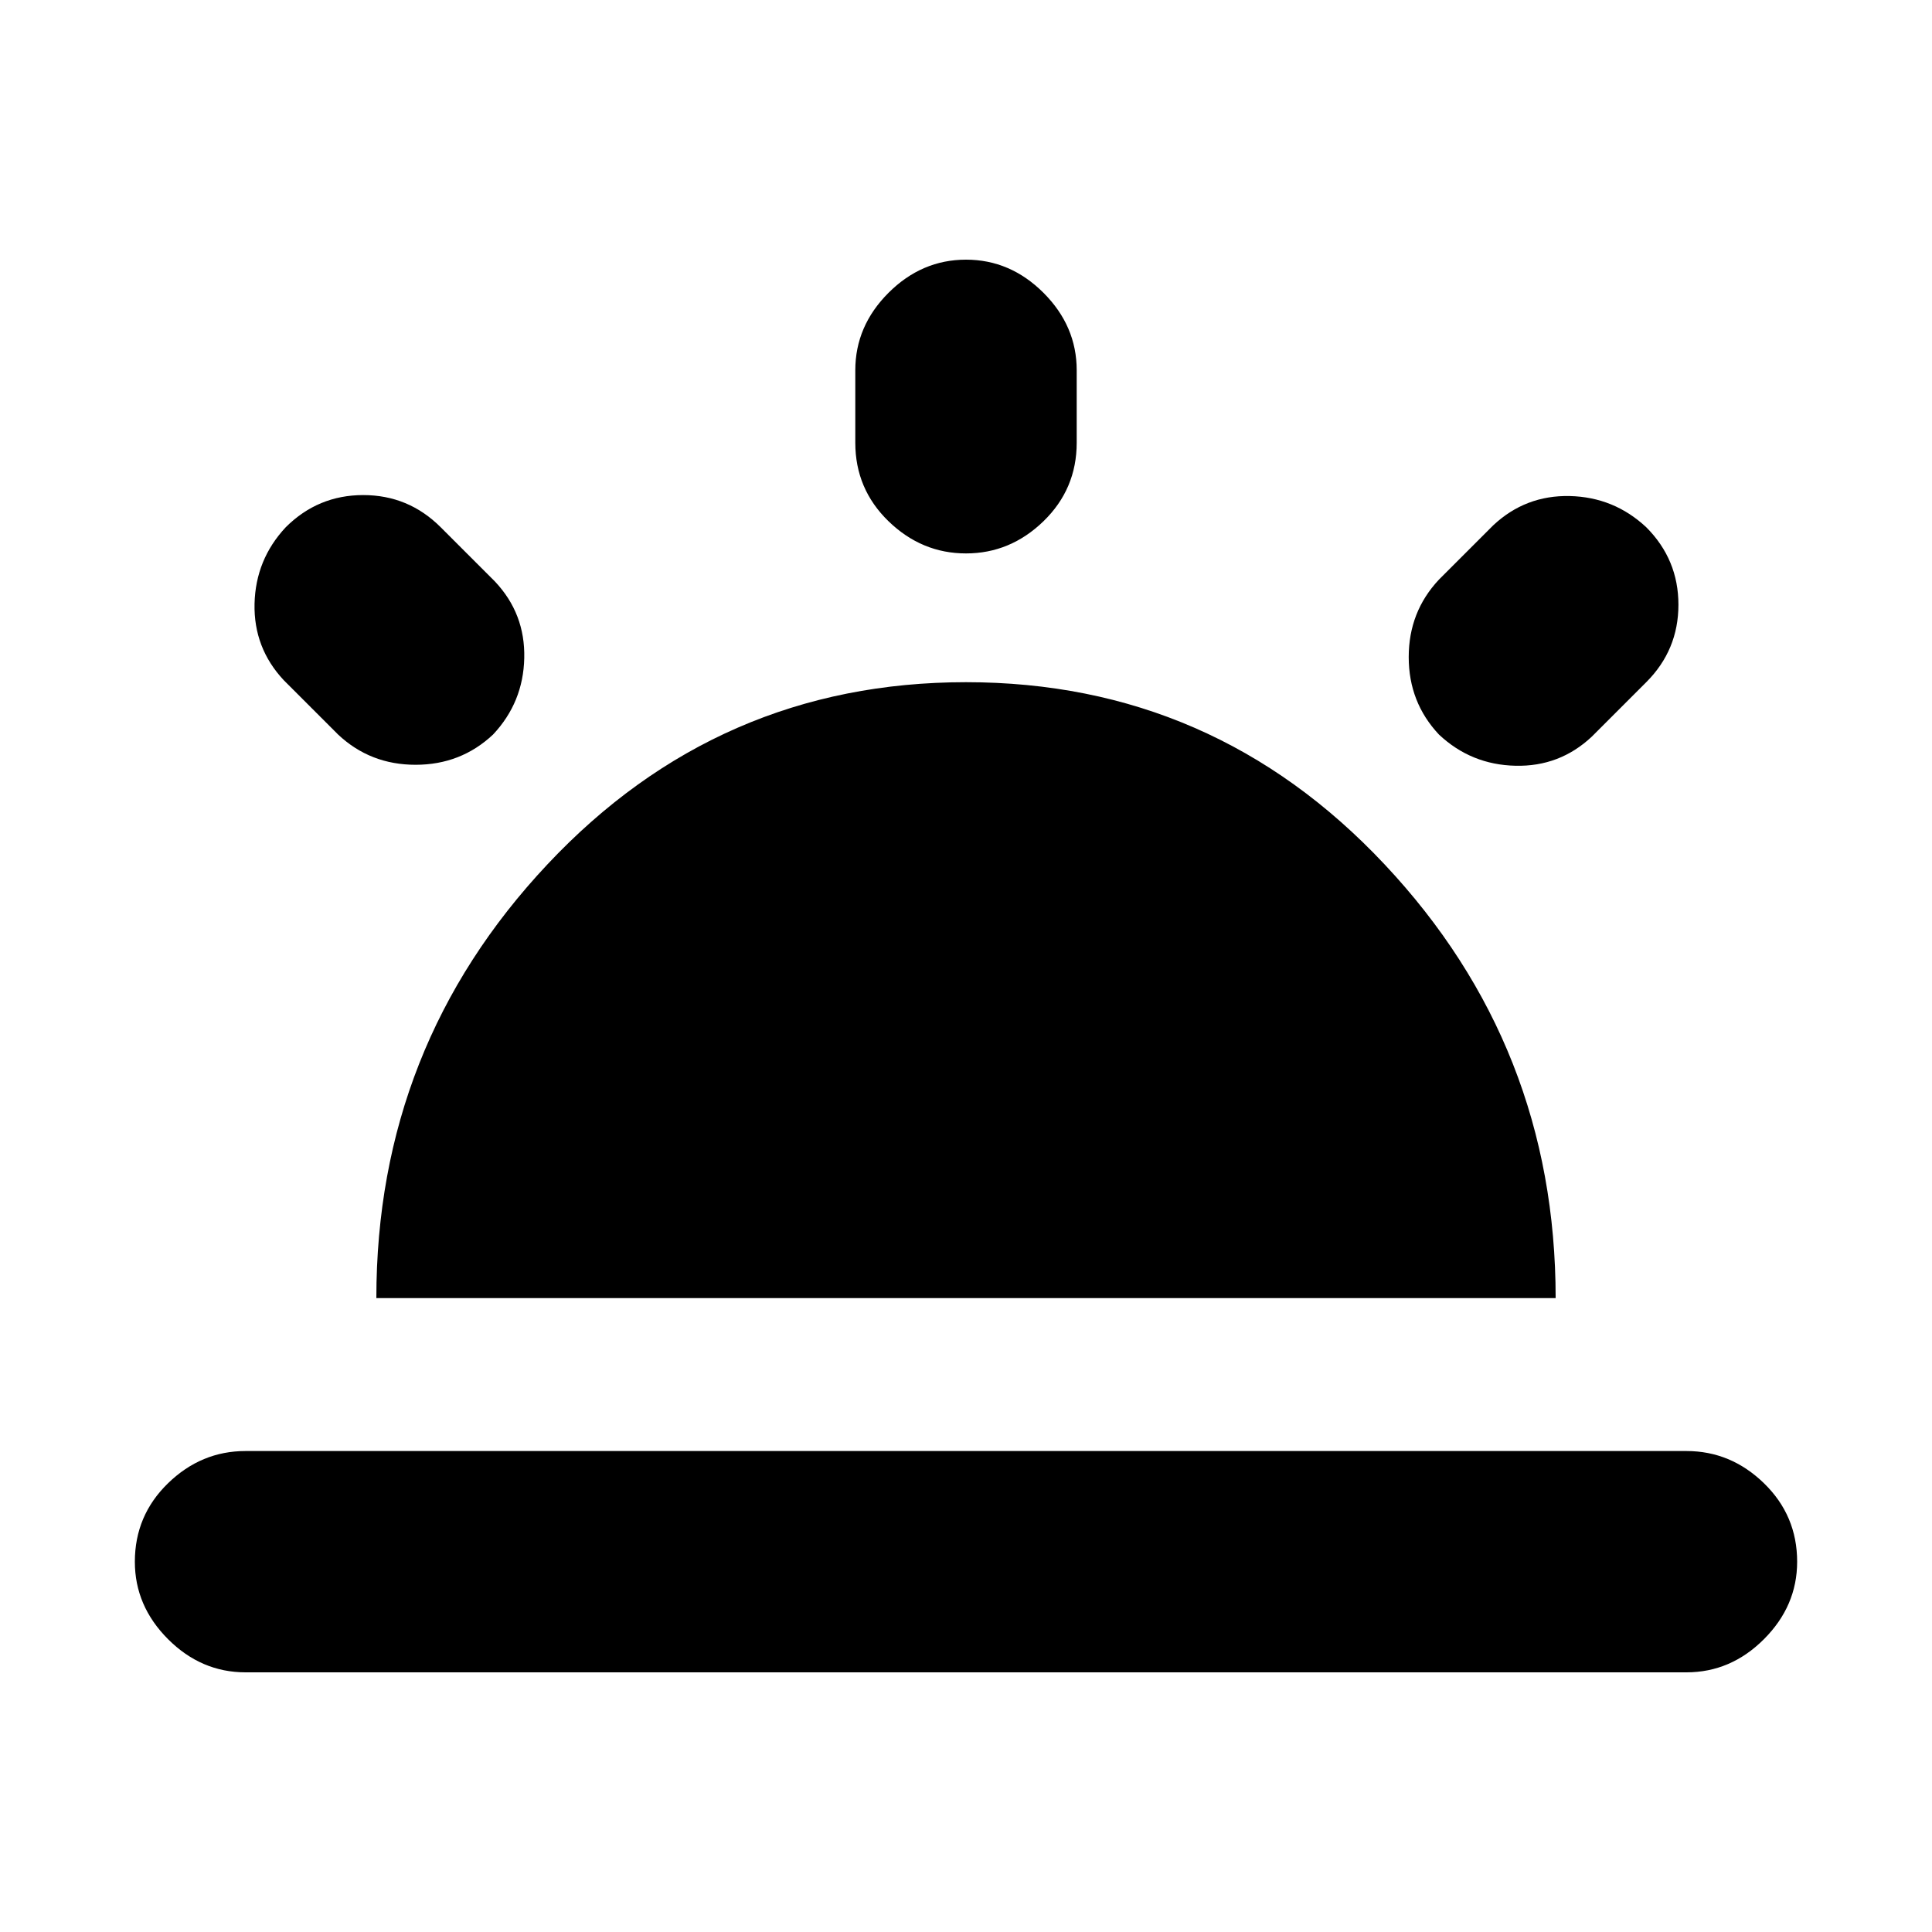 <svg xmlns="http://www.w3.org/2000/svg" height="20" width="20"><path d="M14.896 7.604Q14.583 7.271 14.583 6.802Q14.583 6.333 14.896 6L15.458 5.438Q15.792 5.125 16.25 5.135Q16.708 5.146 17.042 5.458Q17.375 5.792 17.375 6.26Q17.375 6.729 17.042 7.062L16.479 7.625Q16.146 7.938 15.688 7.927Q15.229 7.917 14.896 7.604ZM2.542 17.312Q2.083 17.312 1.74 16.969Q1.396 16.625 1.396 16.167Q1.396 15.688 1.74 15.354Q2.083 15.021 2.542 15.021H17.458Q17.917 15.021 18.26 15.354Q18.604 15.688 18.604 16.167Q18.604 16.625 18.26 16.969Q17.917 17.312 17.458 17.312ZM10 5.729Q9.542 5.729 9.198 5.396Q8.854 5.062 8.854 4.583V3.833Q8.854 3.375 9.198 3.031Q9.542 2.688 10 2.688Q10.458 2.688 10.802 3.031Q11.146 3.375 11.146 3.833V4.583Q11.146 5.062 10.802 5.396Q10.458 5.729 10 5.729ZM3.5 7.604 2.938 7.042Q2.625 6.708 2.635 6.25Q2.646 5.792 2.958 5.458Q3.292 5.125 3.76 5.125Q4.229 5.125 4.562 5.458L5.125 6.021Q5.438 6.354 5.427 6.813Q5.417 7.271 5.104 7.604Q4.771 7.917 4.302 7.917Q3.833 7.917 3.5 7.604ZM3.896 13.438Q3.896 10.833 5.667 8.948Q7.438 7.062 10 7.062Q12.562 7.062 14.333 8.948Q16.104 10.833 16.104 13.438Z"/></svg>